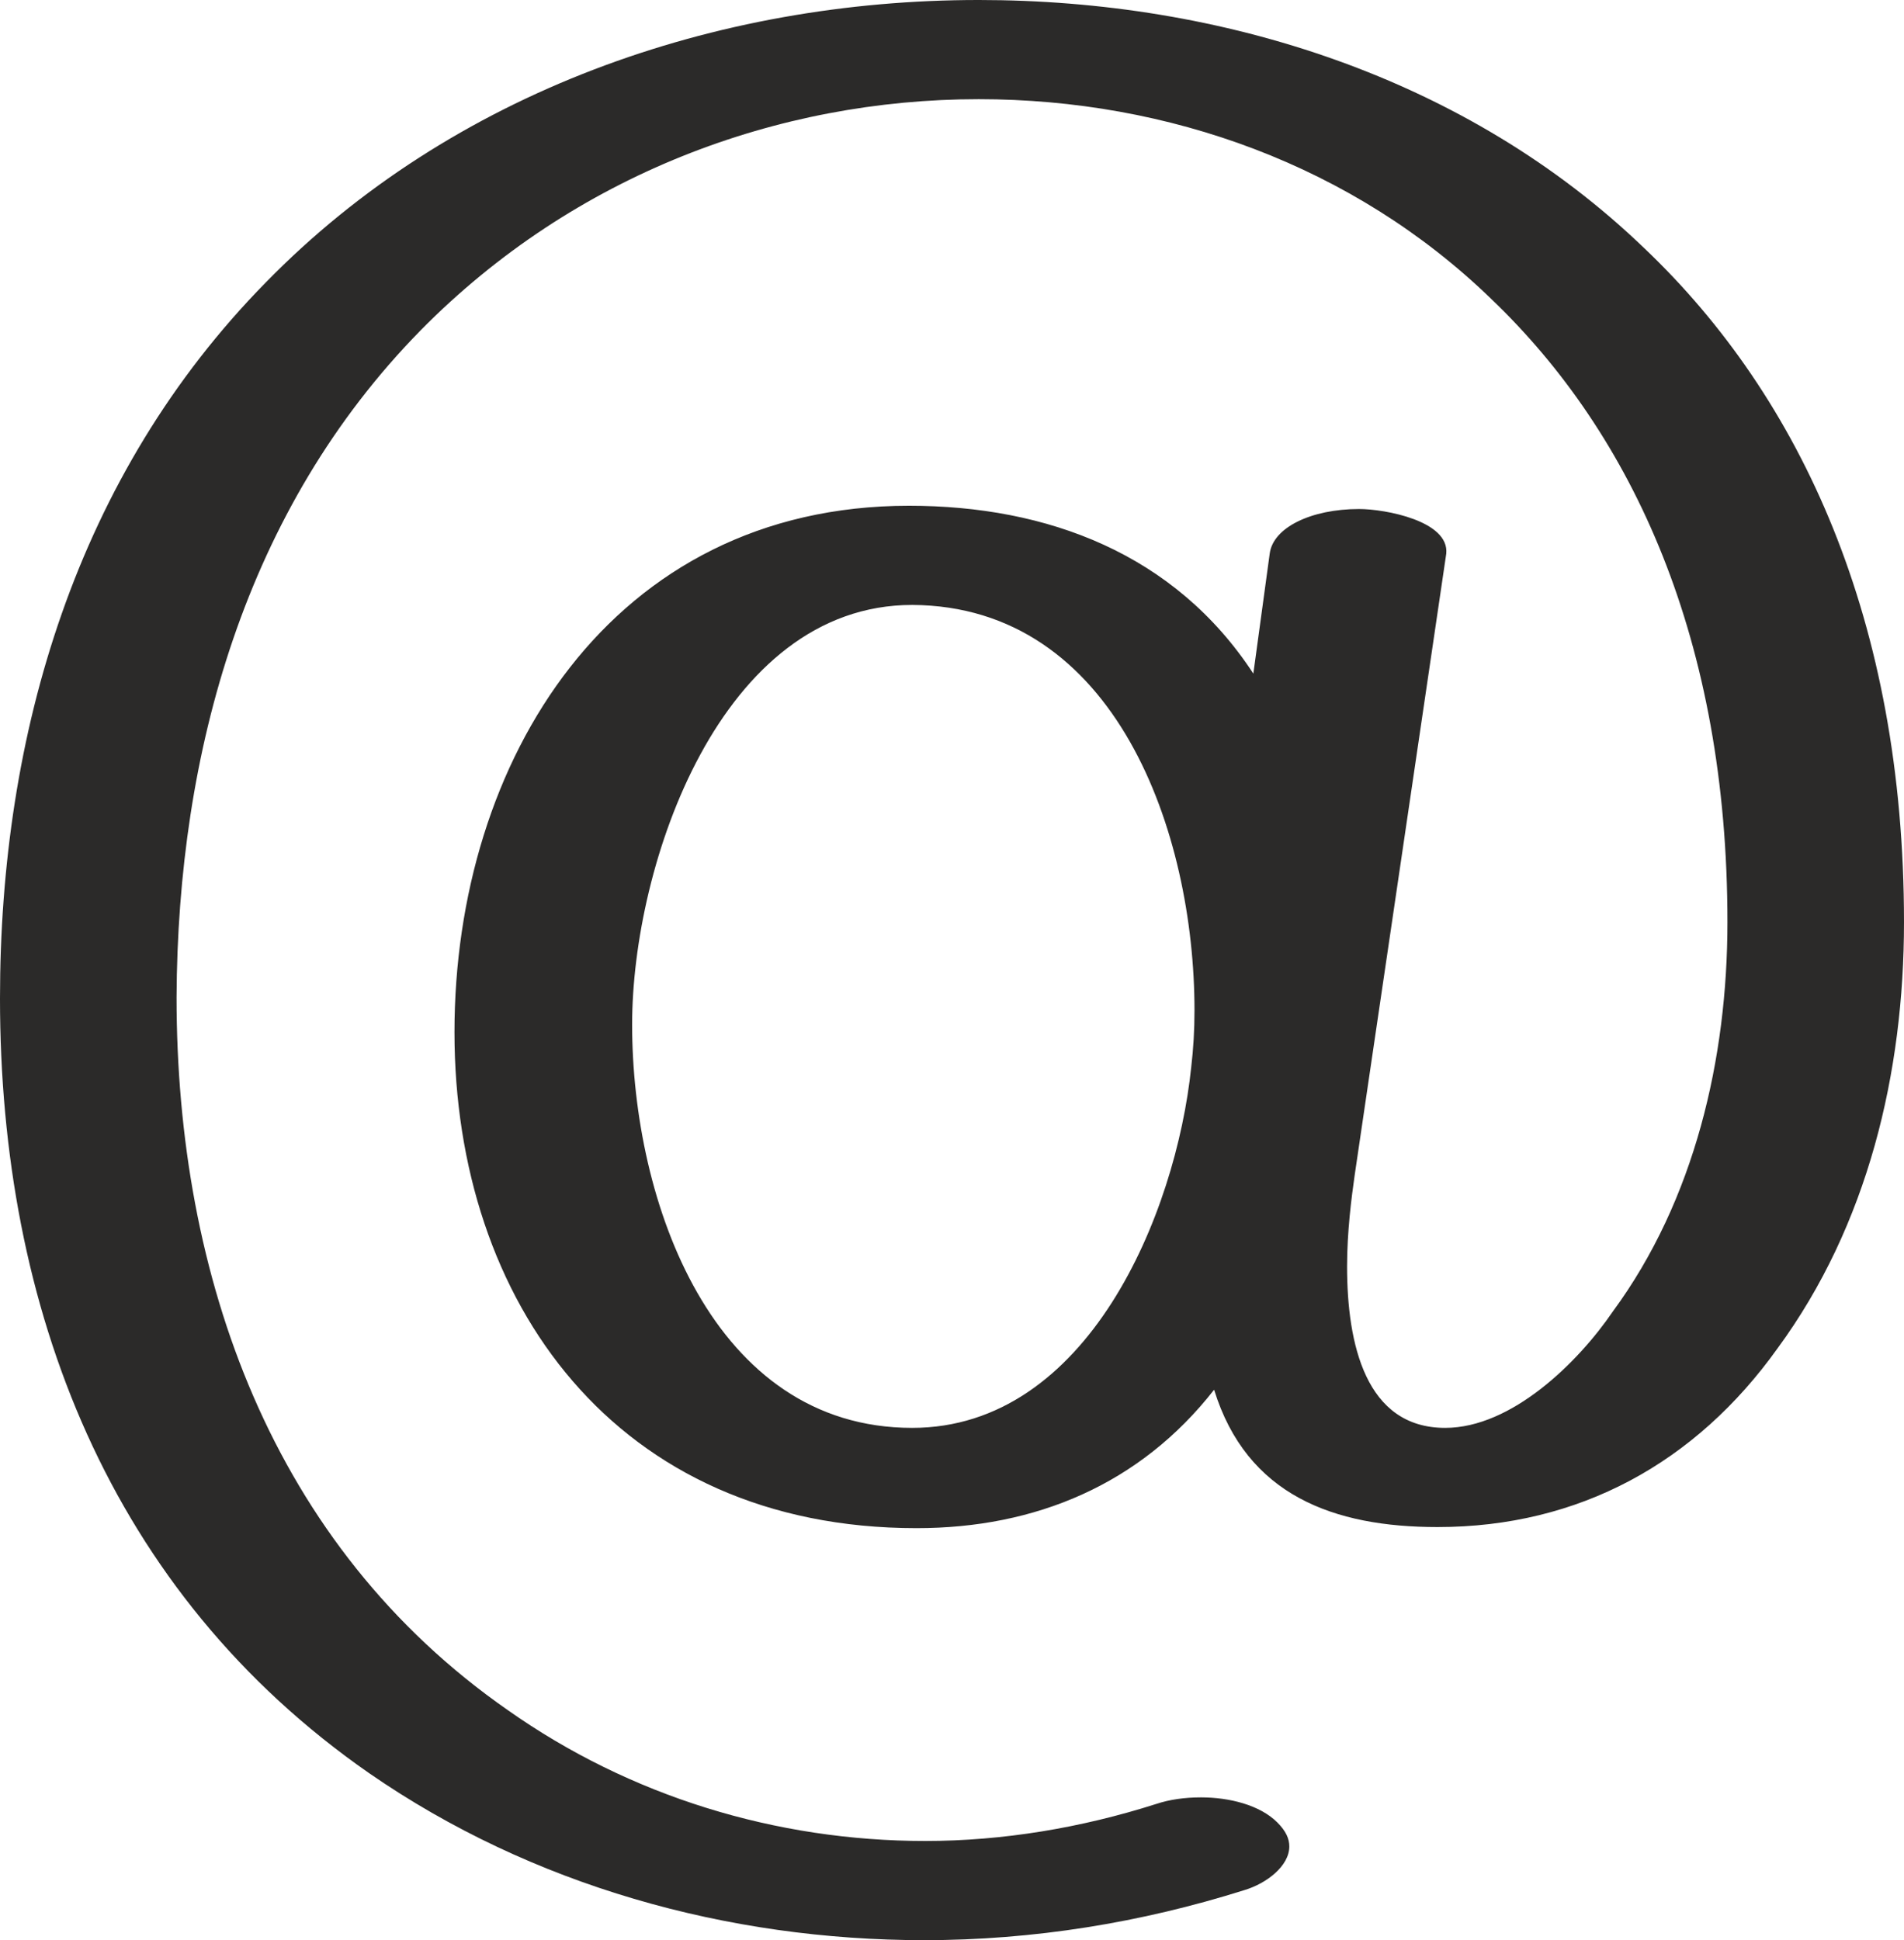 <?xml version="1.0" encoding="UTF-8"?>
<!DOCTYPE svg PUBLIC "-//W3C//DTD SVG 1.1//EN" "http://www.w3.org/Graphics/SVG/1.1/DTD/svg11.dtd">
<!-- Creator: CorelDRAW X8 -->
<svg xmlns="http://www.w3.org/2000/svg" xml:space="preserve" width="1747px" height="1780px" version="1.1" style="shape-rendering:geometricPrecision; text-rendering:geometricPrecision; image-rendering:optimizeQuality; fill-rule:evenodd; clip-rule:evenodd"
viewBox="0 0 1747 1780"
 xmlns:xlink="http://www.w3.org/1999/xlink">
 <defs>
  <style type="text/css">
   <![CDATA[
    .fil0 {fill:#2B2A29;fill-rule:nonzero}
   ]]>
  </style>
 </defs>
 <g id="Layer_x0020_1">
  <path class="fil0" d="M848 1780c100,0 199,-16 294,-46 20,-6 41,-22 41,-40 0,-7 -3,-14 -11,-22 -16,-16 -44,-23 -70,-23 -15,0 -29,2 -41,6 -69,22 -141,34 -212,34 -137,0 -271,-41 -383,-120 -217,-151 -304,-398 -304,-654 1,-225 63,-448 224,-612 141,-143 328,-212 512,-212 174,0 344,61 470,183 131,125 217,314 217,572 0,125 -30,255 -105,357 -32,47 -93,107 -154,107 -73,0 -90,-77 -90,-148 0,-32 4,-63 7,-84l84 -570c3,-30 -56,-41 -80,-41 -44,0 -79,17 -82,41l-15 110c-72,-110 -189,-154 -316,-154 -273,0 -417,234 -417,483 0,247 148,455 424,455 109,0 205,-40 273,-127 30,97 110,126 205,126 130,0 237,-59 312,-164 83,-113 116,-253 116,-391 0,-276 -94,-481 -238,-618 -163,-157 -388,-228 -611,-228 -241,0 -483,84 -654,259 -174,177 -244,414 -244,657 0,284 100,545 339,711 149,103 329,153 509,153zm-11 -470c-183,0 -257,-207 -257,-370 0,-147 81,-385 257,-385 187,1 259,209 259,372 0,18 -1,35 -3,52 -14,135 -95,331 -256,331z"/>
 </g>
</svg>
